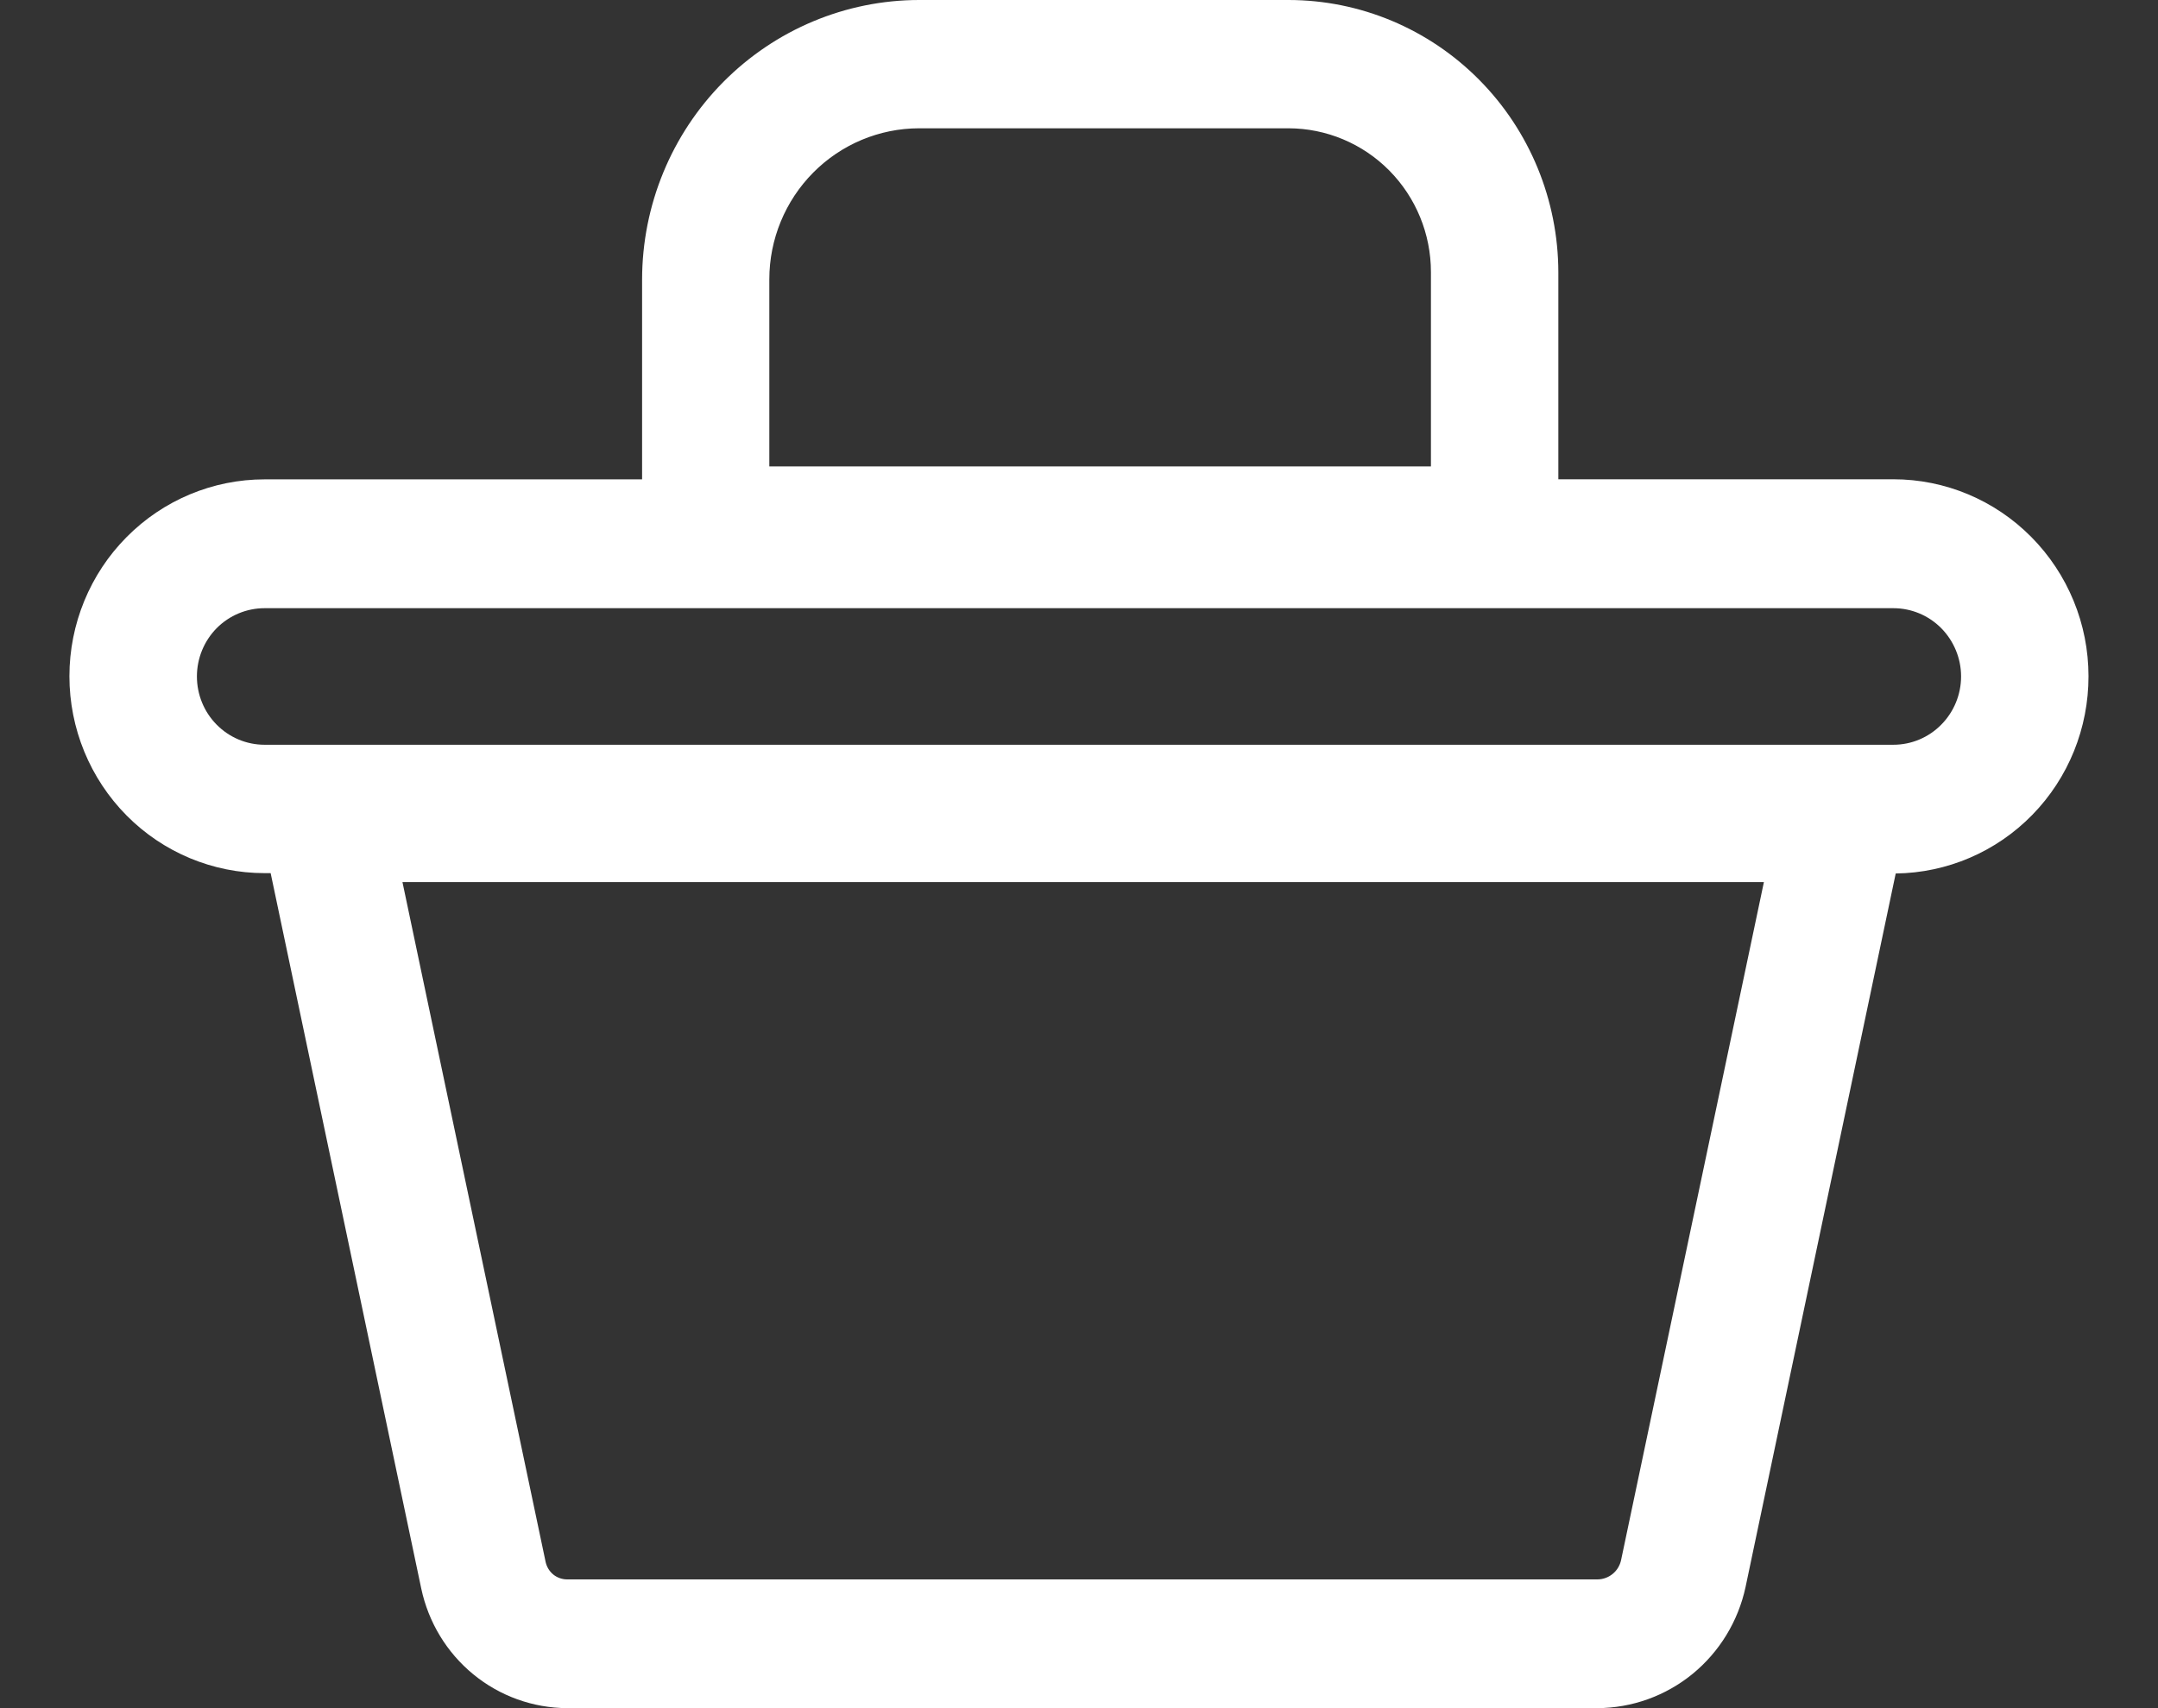 <svg width="24" height="19" viewBox="0 0 24 19" fill="none" xmlns="http://www.w3.org/2000/svg">
<rect x="0" y="0" width="24" height="19" fill="#333333" stroke="none"/>
<path d="M23.227 7.521C23.227 6.941 22.998 6.384 22.591 5.973C22.184 5.562 21.633 5.331 21.057 5.331H17.331V3.027C17.329 2.224 17.013 1.455 16.451 0.888C15.889 0.32 15.127 0.001 14.332 0H10.221C9.405 0.001 8.622 0.329 8.044 0.912C7.467 1.494 7.142 2.284 7.141 3.108V5.332H2.942C2.367 5.332 1.815 5.563 1.408 5.974C1.001 6.384 0.772 6.942 0.772 7.522C0.772 8.103 1.001 8.66 1.408 9.071C1.815 9.482 2.367 9.712 2.942 9.712H3.01L4.685 17.67C4.765 18.046 4.969 18.382 5.264 18.624C5.559 18.866 5.927 18.998 6.307 19H17.765C18.151 18.998 18.524 18.864 18.824 18.619C19.123 18.374 19.331 18.034 19.413 17.653L21.083 9.716C21.655 9.709 22.201 9.475 22.602 9.064C23.004 8.653 23.228 8.098 23.227 7.521ZM8.556 3.107C8.556 2.662 8.732 2.235 9.044 1.92C9.356 1.605 9.779 1.428 10.22 1.427H14.331C14.75 1.428 15.153 1.596 15.45 1.896C15.747 2.196 15.914 2.602 15.914 3.026V5.188H8.556V3.107ZM18.029 17.352C18.016 17.413 17.983 17.468 17.935 17.507C17.887 17.546 17.827 17.568 17.765 17.568H6.307C6.252 17.568 6.198 17.549 6.155 17.515C6.112 17.48 6.082 17.432 6.069 17.378L4.476 9.812H19.617L18.029 17.352ZM21.057 8.284H2.942C2.743 8.284 2.551 8.204 2.41 8.061C2.269 7.919 2.19 7.726 2.19 7.524C2.19 7.323 2.269 7.13 2.41 6.987C2.551 6.845 2.743 6.765 2.942 6.765H21.057C21.257 6.765 21.448 6.845 21.589 6.987C21.73 7.13 21.81 7.323 21.81 7.524C21.81 7.726 21.73 7.919 21.589 8.061C21.448 8.204 21.257 8.284 21.057 8.284Z" fill="white"/>
</svg>
